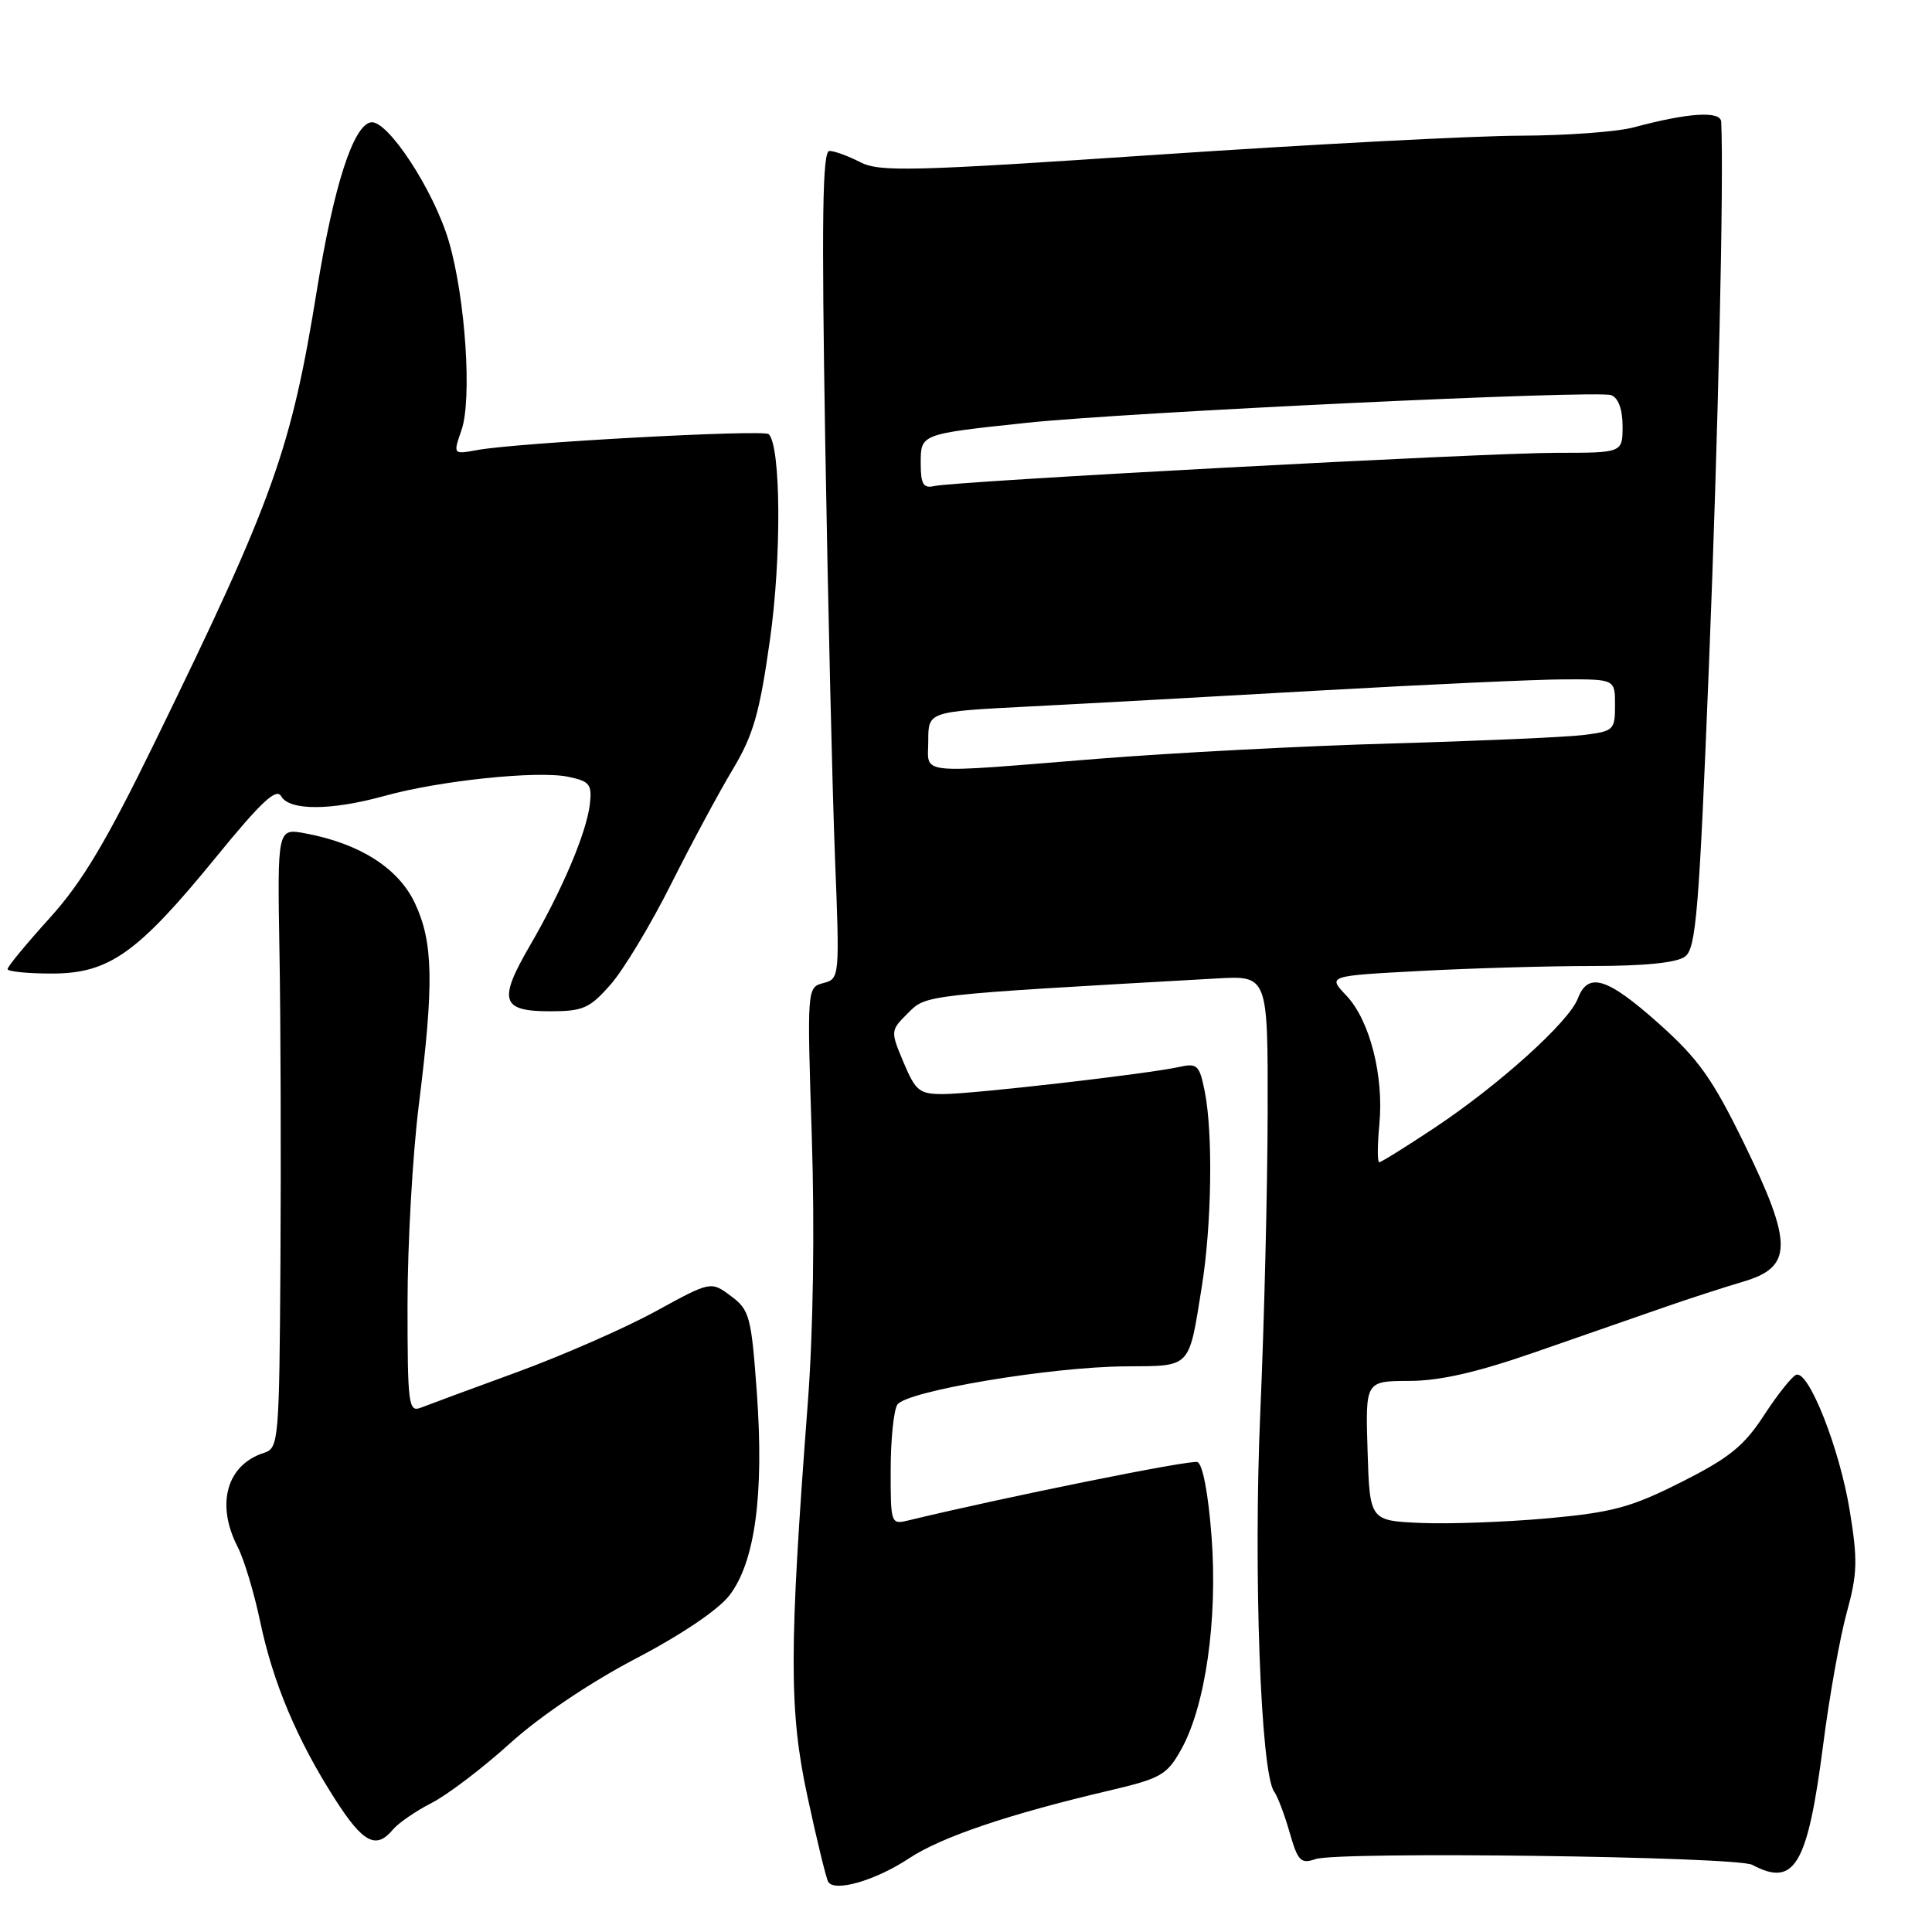 <?xml version="1.0" encoding="UTF-8" standalone="no"?>
<!DOCTYPE svg PUBLIC "-//W3C//DTD SVG 1.1//EN" "http://www.w3.org/Graphics/SVG/1.1/DTD/svg11.dtd" >
<svg xmlns="http://www.w3.org/2000/svg" xmlns:xlink="http://www.w3.org/1999/xlink" version="1.1" viewBox="0 0 256 256">
 <g >
 <path fill="currentColor"
d=" M 120.47 246.23 C 124.73 243.41 133.64 240.39 146.98 237.26 C 153.84 235.65 154.63 235.19 156.52 231.80 C 159.73 226.04 161.36 214.63 160.54 203.63 C 160.11 197.93 159.36 193.98 158.66 193.73 C 157.75 193.40 133.07 198.39 120.25 201.49 C 118.07 202.02 118.00 201.81 118.02 194.77 C 118.02 190.77 118.42 186.88 118.90 186.13 C 120.04 184.33 139.22 181.11 149.14 181.05 C 157.91 180.99 157.49 181.43 159.24 170.52 C 160.56 162.36 160.74 150.18 159.64 144.65 C 158.93 141.10 158.65 140.84 156.19 141.39 C 152.07 142.30 128.95 144.96 125.00 144.97 C 121.83 144.98 121.33 144.58 119.73 140.78 C 117.98 136.61 117.98 136.56 120.30 134.25 C 122.76 131.79 122.12 131.86 161.25 129.65 C 168.00 129.27 168.00 129.27 167.97 147.38 C 167.95 157.35 167.52 175.18 167.00 187.00 C 166.07 208.23 167.04 235.01 168.84 237.41 C 169.28 238.01 170.20 240.43 170.88 242.80 C 171.97 246.61 172.36 247.01 174.31 246.34 C 177.34 245.30 230.10 245.99 232.18 247.10 C 237.80 250.10 239.52 247.19 241.59 231.10 C 242.41 224.72 243.82 216.85 244.72 213.61 C 246.12 208.52 246.17 206.69 245.09 200.11 C 243.76 191.96 239.68 181.61 238.02 182.16 C 237.47 182.35 235.55 184.75 233.76 187.50 C 231.08 191.62 229.13 193.19 222.77 196.39 C 216.11 199.75 213.67 200.40 205.04 201.19 C 199.54 201.68 191.99 201.96 188.27 201.80 C 181.50 201.50 181.50 201.50 181.21 192.25 C 180.92 183.00 180.92 183.00 186.71 182.98 C 190.81 182.97 195.72 181.85 203.50 179.14 C 209.55 177.03 217.20 174.37 220.50 173.23 C 223.80 172.08 228.53 170.55 231.00 169.82 C 237.58 167.89 237.59 164.81 231.11 151.53 C 226.90 142.91 225.05 140.31 219.79 135.62 C 212.95 129.52 210.43 128.74 209.07 132.31 C 207.90 135.40 198.64 143.75 190.13 149.41 C 186.33 151.94 183.02 154.00 182.76 154.00 C 182.50 154.00 182.51 151.76 182.77 149.02 C 183.39 142.56 181.50 135.17 178.39 131.91 C 175.92 129.31 175.92 129.31 188.12 128.66 C 194.83 128.30 205.11 128.00 210.97 128.00 C 217.93 128.00 222.19 127.57 223.28 126.75 C 224.74 125.66 225.14 120.72 226.45 88.00 C 227.67 57.57 228.43 23.66 228.07 16.14 C 227.99 14.66 223.72 14.93 216.50 16.87 C 214.30 17.47 207.54 17.96 201.47 17.98 C 195.40 17.99 173.88 19.12 153.64 20.48 C 120.73 22.70 116.53 22.81 113.97 21.48 C 112.39 20.67 110.56 20.00 109.90 20.00 C 108.98 20.00 108.85 28.95 109.35 58.75 C 109.71 80.06 110.29 104.74 110.64 113.60 C 111.27 129.53 111.25 129.70 109.10 130.26 C 106.94 130.83 106.93 130.90 107.57 150.67 C 107.96 162.87 107.76 176.47 107.03 186.00 C 104.55 218.67 104.54 226.69 107.00 238.08 C 108.23 243.81 109.47 248.88 109.74 249.35 C 110.57 250.76 116.03 249.17 120.47 246.23 Z  M 52.06 242.43 C 52.78 241.56 55.09 239.98 57.19 238.90 C 59.29 237.83 63.96 234.28 67.57 231.01 C 71.51 227.44 78.16 222.96 84.19 219.80 C 90.31 216.60 95.20 213.30 96.68 211.36 C 100.05 206.94 101.25 198.01 100.29 184.60 C 99.55 174.41 99.33 173.58 96.85 171.73 C 94.19 169.75 94.19 169.75 86.85 173.77 C 82.81 175.98 74.55 179.60 68.50 181.82 C 62.45 184.03 56.71 186.15 55.75 186.53 C 54.13 187.16 54.00 186.12 54.00 172.82 C 54.00 164.90 54.67 153.04 55.49 146.46 C 57.52 130.24 57.41 124.86 54.98 119.68 C 52.80 115.04 47.69 111.78 40.48 110.43 C 36.75 109.73 36.75 109.73 37.03 126.11 C 37.19 135.13 37.25 153.61 37.16 167.18 C 37.01 190.89 36.92 191.89 35.01 192.50 C 30.03 194.08 28.56 199.32 31.51 205.01 C 32.33 206.61 33.67 211.04 34.47 214.85 C 36.17 222.96 39.37 230.55 44.38 238.38 C 48.10 244.20 49.83 245.11 52.06 242.43 Z  M 80.92 130.44 C 82.63 128.49 86.24 122.50 88.93 117.13 C 91.62 111.77 95.30 104.93 97.10 101.94 C 99.81 97.42 100.65 94.52 102.02 84.79 C 103.57 73.87 103.48 59.15 101.86 57.53 C 101.22 56.88 68.53 58.66 63.26 59.63 C 60.03 60.22 60.03 60.22 61.15 56.99 C 62.57 52.92 61.67 39.49 59.48 32.00 C 57.49 25.21 51.31 15.79 49.13 16.21 C 46.79 16.66 44.23 24.64 42.01 38.32 C 38.57 59.61 36.28 66.02 20.68 98.00 C 14.08 111.54 10.89 116.89 6.57 121.66 C 3.51 125.04 1.00 128.08 1.00 128.41 C 1.00 128.73 3.63 129.00 6.85 129.00 C 14.45 129.00 18.20 126.35 28.64 113.56 C 34.61 106.24 36.62 104.36 37.26 105.51 C 38.35 107.44 43.90 107.42 51.00 105.45 C 58.29 103.43 71.19 102.09 75.25 102.92 C 78.14 103.52 78.46 103.91 78.16 106.55 C 77.72 110.33 74.50 117.93 70.21 125.31 C 65.98 132.59 66.41 134.00 72.87 134.00 C 77.26 134.00 78.13 133.62 80.92 130.44 Z  M 123.00 98.15 C 123.00 94.30 123.00 94.30 136.25 93.62 C 143.54 93.25 160.97 92.29 175.00 91.49 C 189.03 90.70 203.54 90.03 207.25 90.02 C 214.00 90.00 214.00 90.00 214.00 93.44 C 214.00 96.74 213.83 96.90 209.75 97.40 C 207.41 97.68 196.05 98.18 184.50 98.51 C 172.95 98.83 155.40 99.75 145.50 100.54 C 120.96 102.51 123.00 102.73 123.00 98.15 Z  M 122.00 61.43 C 122.00 57.49 121.88 57.53 136.00 56.03 C 149.28 54.62 211.68 51.66 213.50 52.36 C 214.44 52.72 215.00 54.26 215.00 56.47 C 215.00 60.00 215.00 60.00 206.25 60.00 C 196.78 60.00 126.62 63.75 123.75 64.41 C 122.35 64.73 122.00 64.14 122.00 61.43 Z "/>
</g>
</svg>
